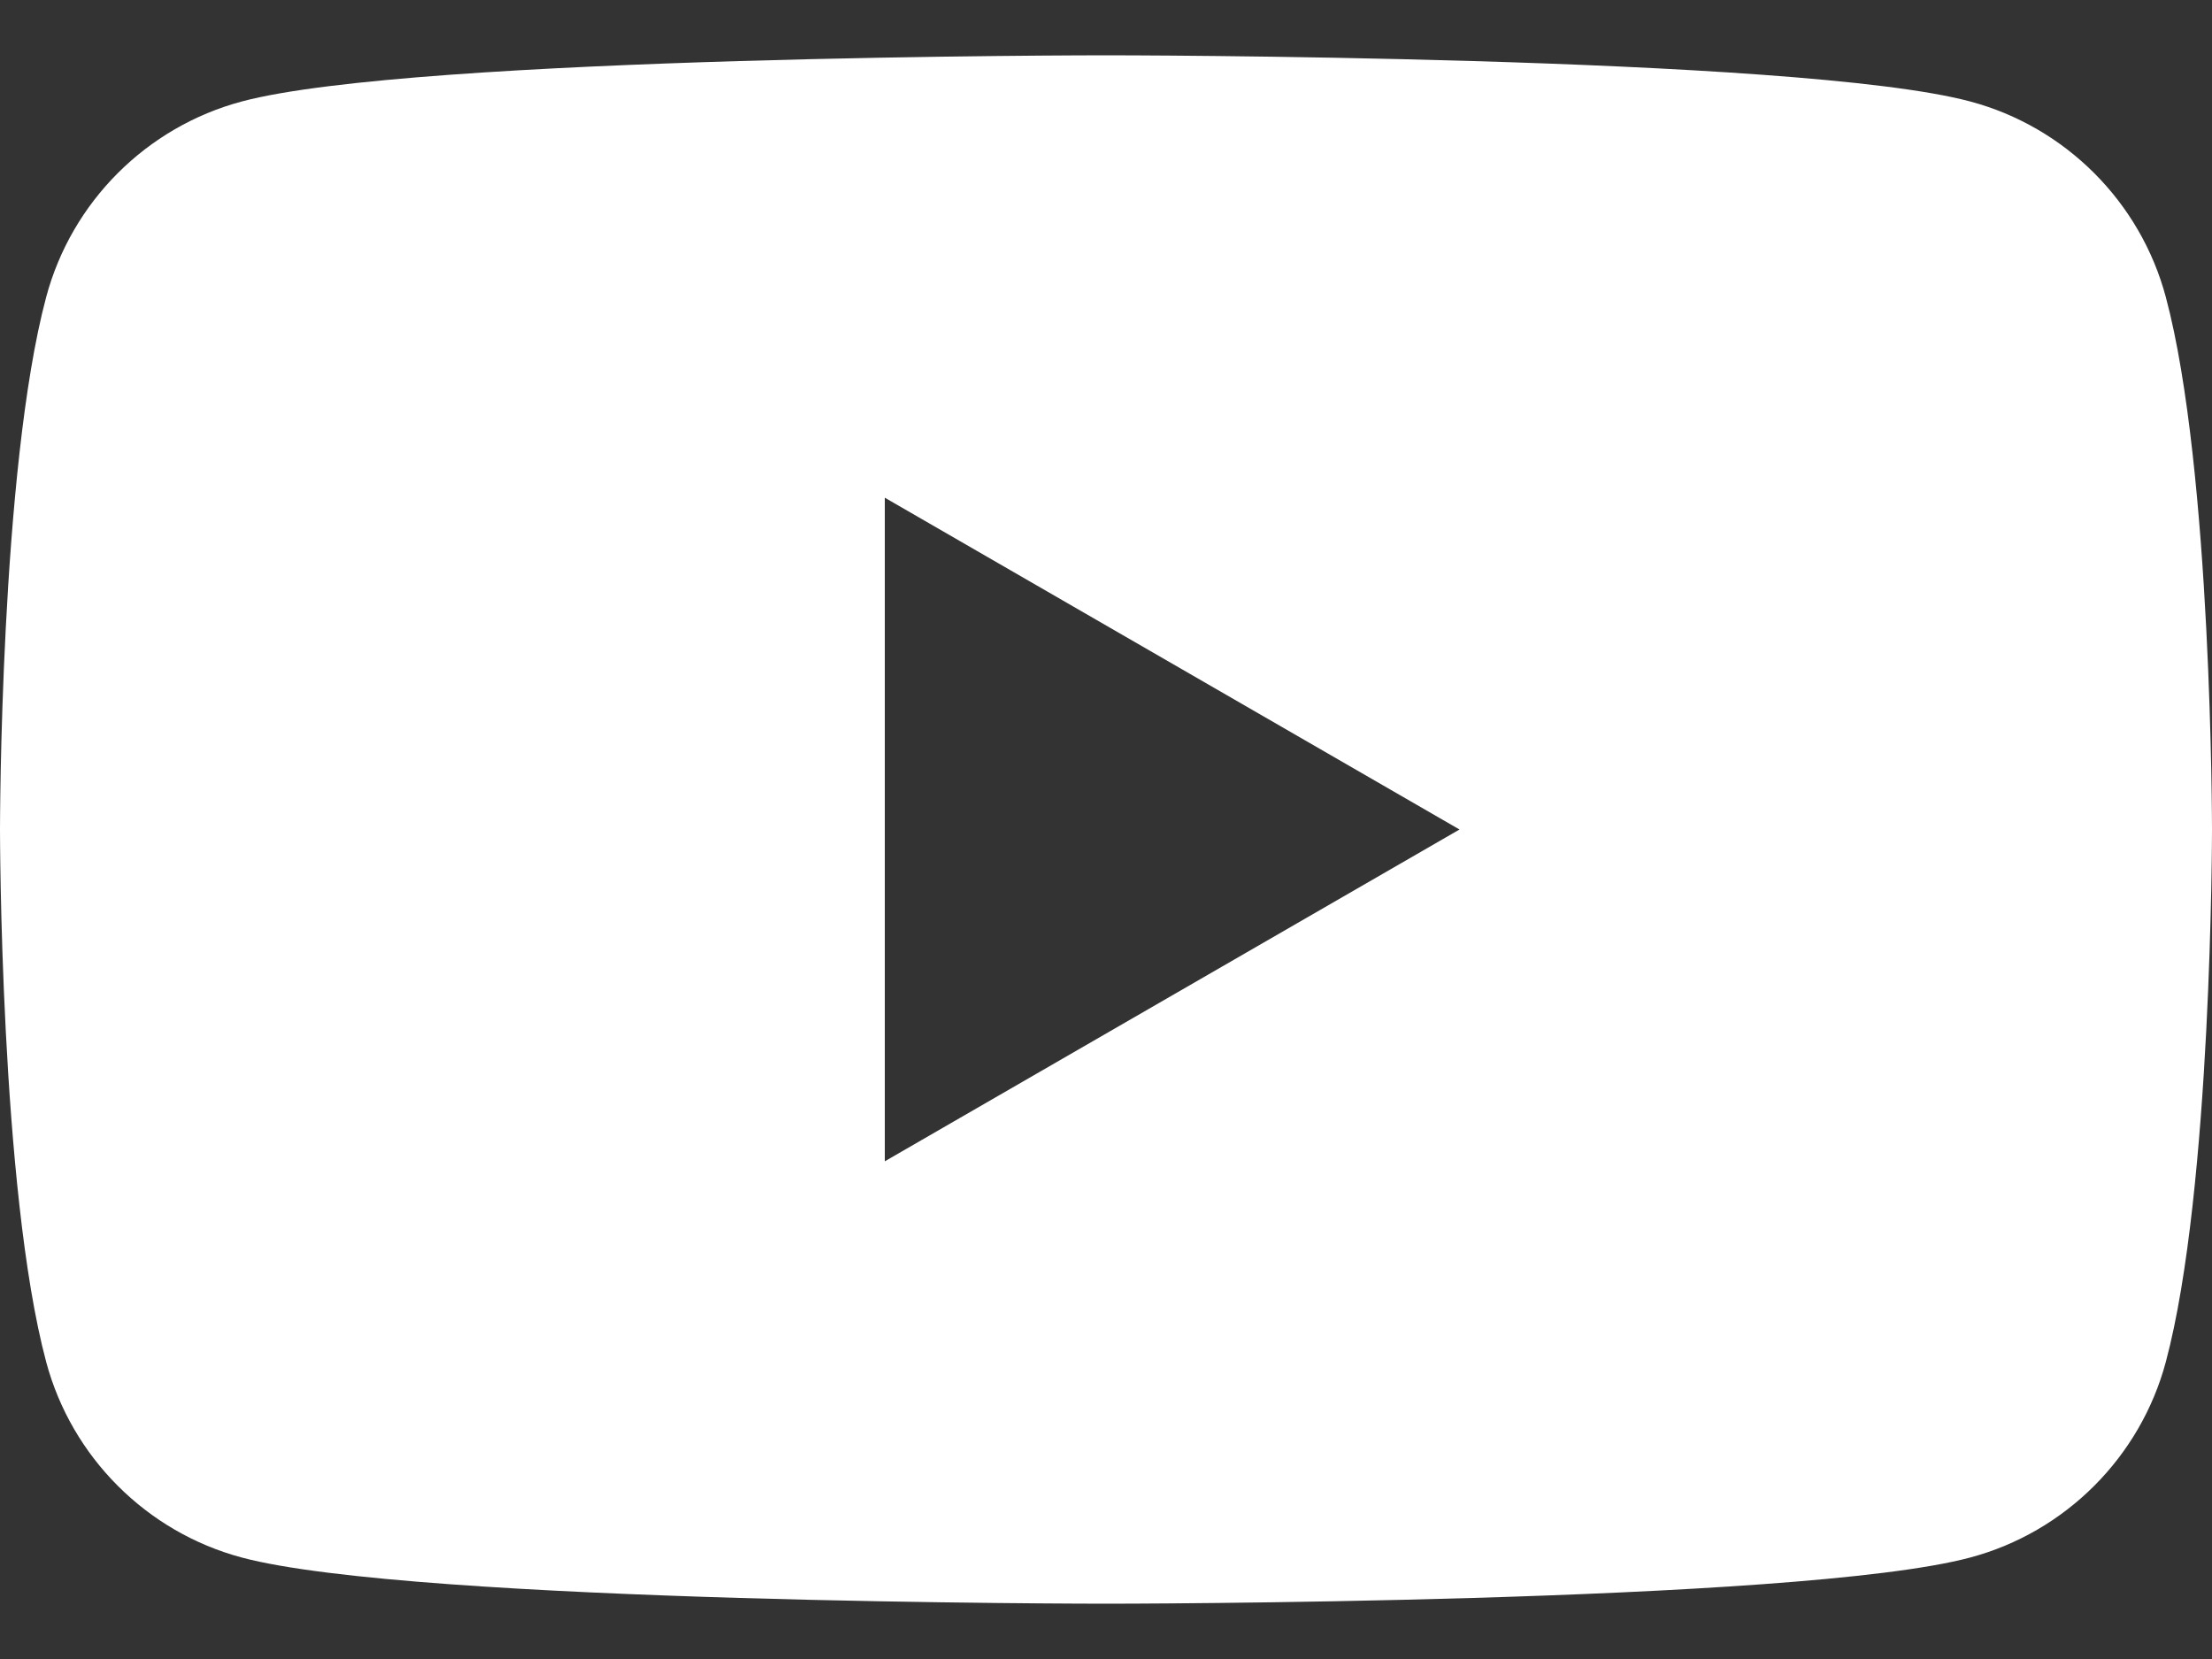 <svg
  width="16"
  height="12"
  viewBox="0 0 16 12"
  fill="none"
  xmlns="http://www.w3.org/2000/svg"
>
  <rect x="0" y="0" width="16" height="12" fill="#333333" stroke="none"/>
  <path
    fill-rule="evenodd"
    clip-rule="evenodd"
    d="M14.251 0.734C14.94 0.918 15.482 1.46 15.666 2.149C16 3.397 16 6 16 6C16 6 16 8.603 15.666 9.851C15.482 10.539 14.94 11.082 14.251 11.266C13.003 11.6 8 11.6 8 11.6C8 11.6 2.997 11.6 1.749 11.266C1.06 11.082 0.518 10.539 0.334 9.851C0 8.603 0 6 0 6C0 6 0 3.397 0.334 2.149C0.518 1.46 1.06 0.918 1.749 0.734C2.997 0.4 8 0.4 8 0.4C8 0.4 13.003 0.4 14.251 0.734ZM10.557 6L6.4 8.4V3.6L10.557 6Z"
    fill="white"
  />
</svg>
